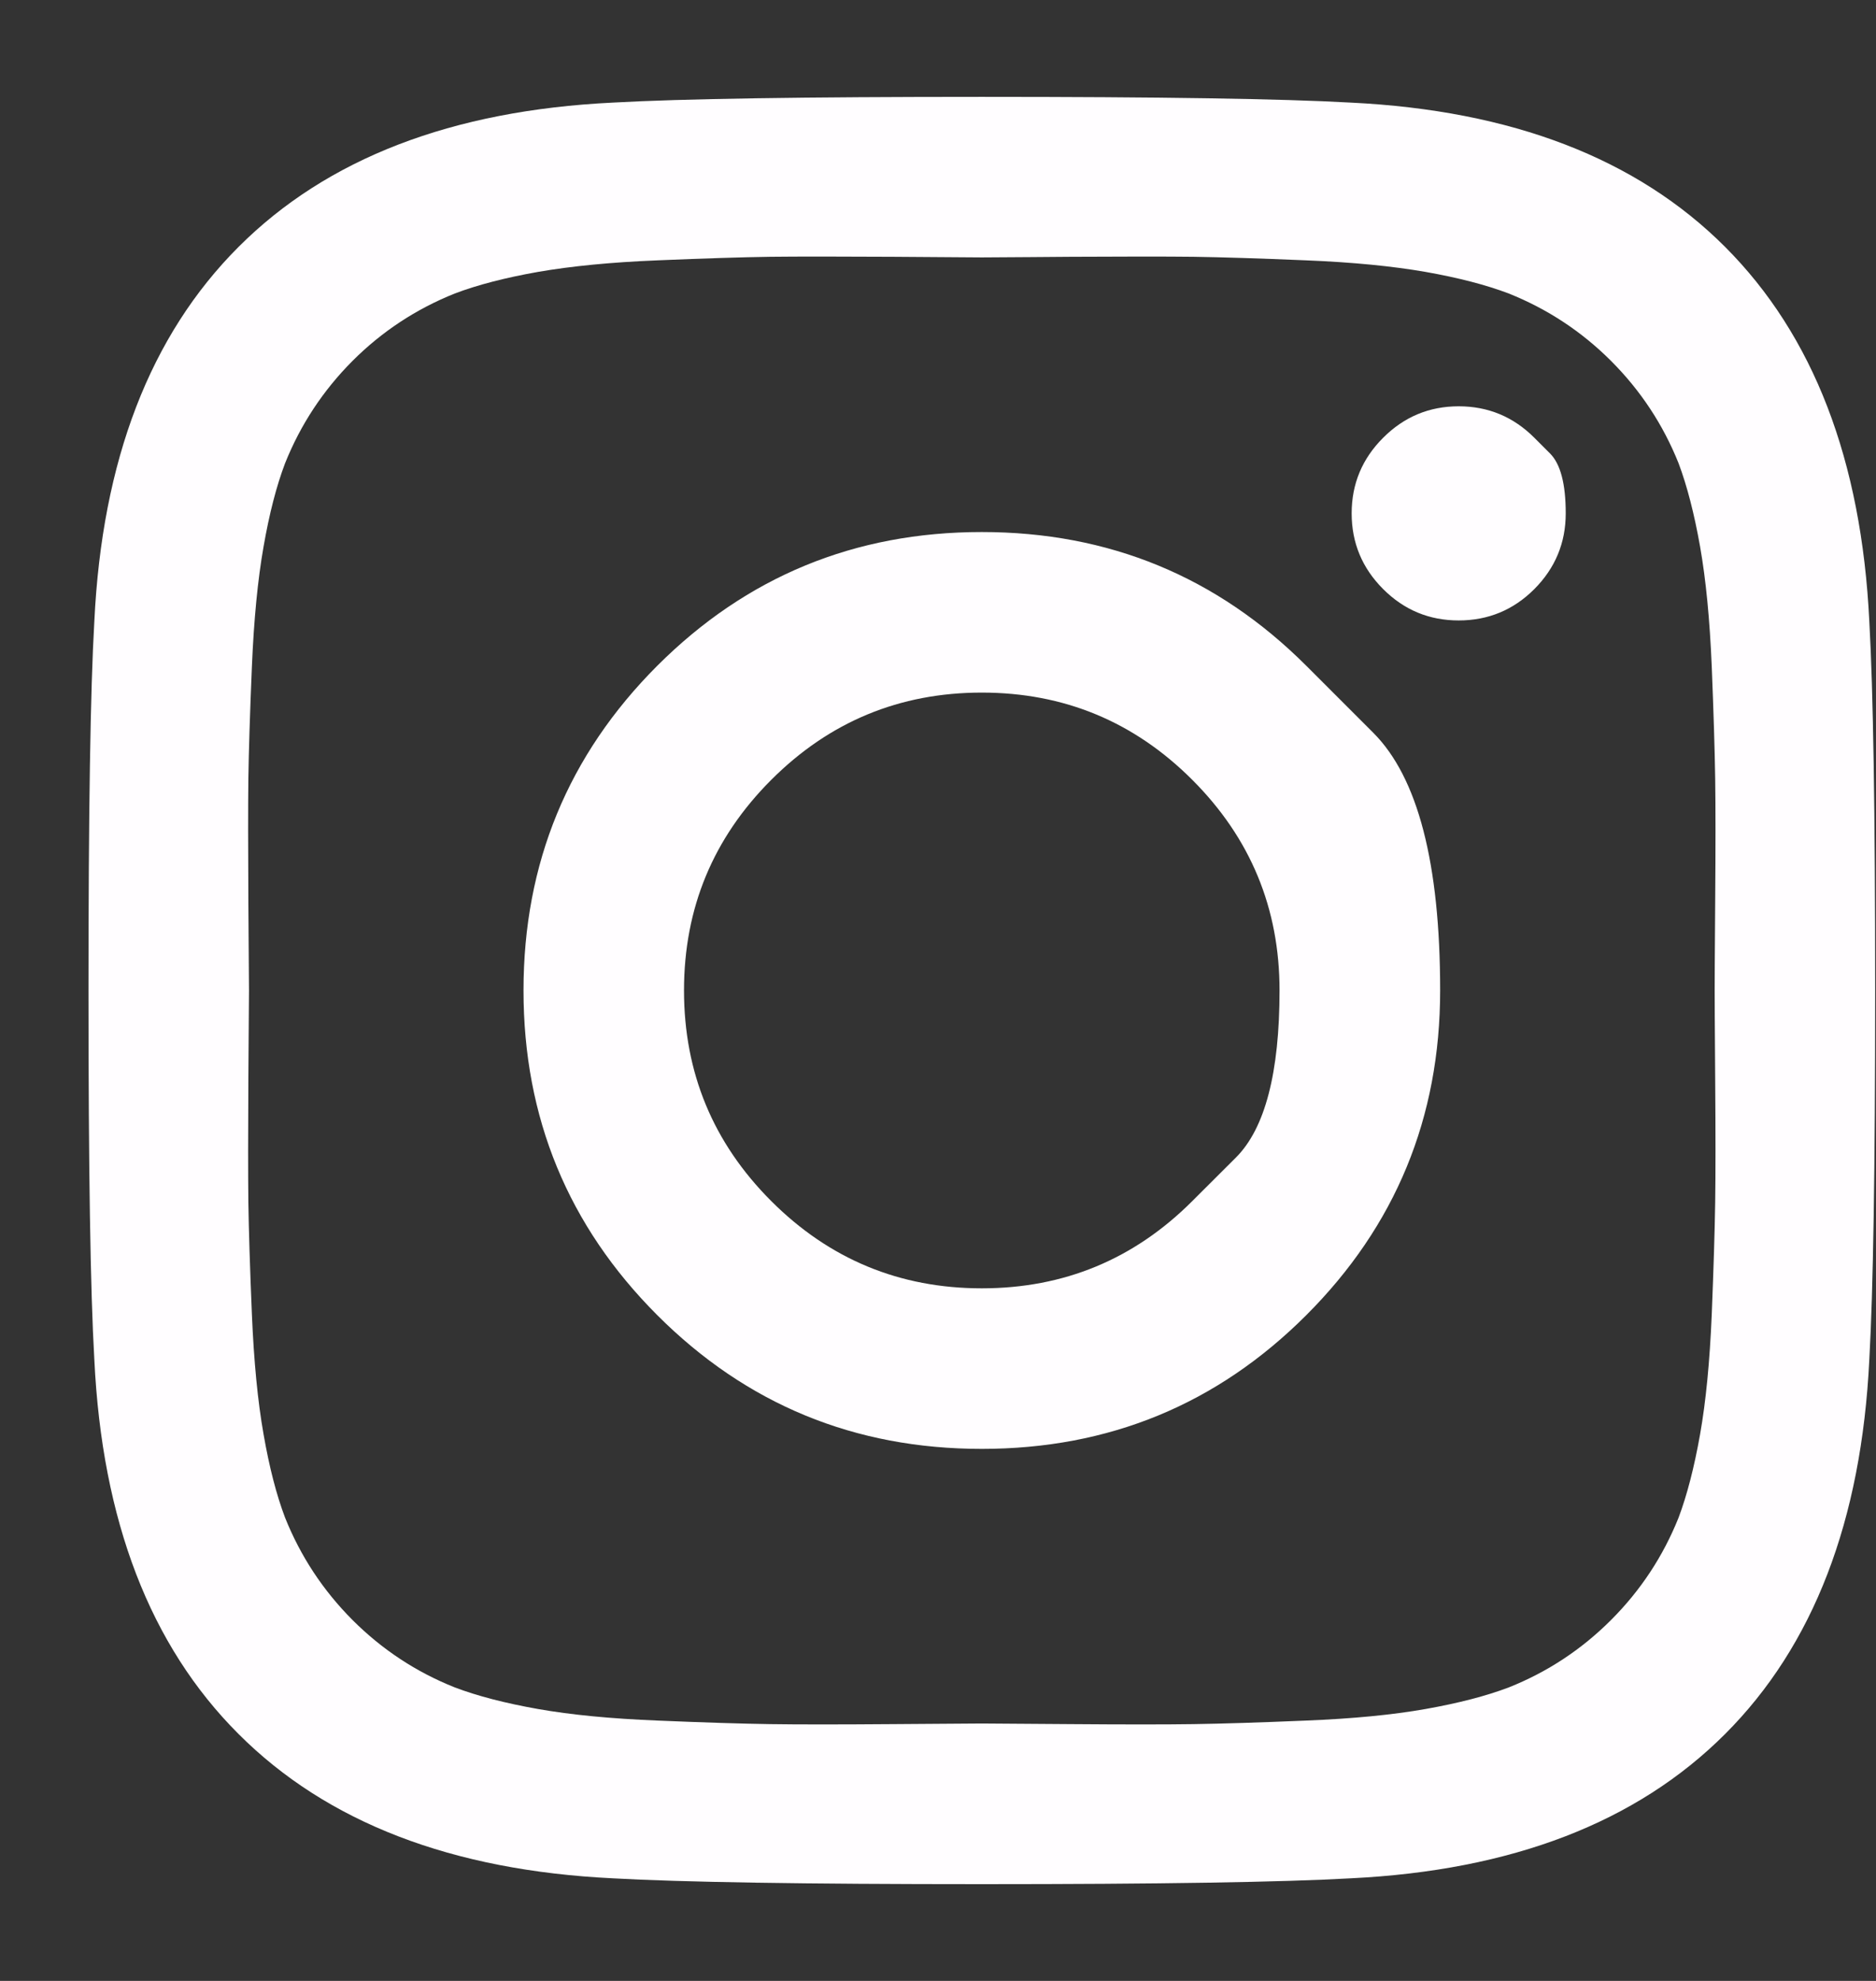 <svg width="18" height="19" viewBox="0 0 18 19" fill="none" xmlns="http://www.w3.org/2000/svg">
<rect x="0" y="0" width="18" height="19" fill="#333333" stroke="none"/>
<path d="M11.44 11.52C11.44 11.52 11.58 11.381 11.859 11.102C12.138 10.823 12.277 10.289 12.277 9.5C12.277 8.711 11.998 8.038 11.44 7.48C10.882 6.922 10.209 6.643 9.42 6.643C8.632 6.643 7.958 6.922 7.4 7.48C6.842 8.038 6.563 8.711 6.563 9.5C6.563 10.289 6.842 10.962 7.4 11.52C7.958 12.078 8.632 12.357 9.42 12.357C10.209 12.357 10.882 12.078 11.44 11.52ZM12.534 6.386C12.534 6.386 12.748 6.6 13.176 7.028C13.604 7.456 13.818 8.28 13.818 9.5C13.818 10.72 13.39 11.758 12.534 12.614C11.678 13.47 10.64 13.897 9.42 13.897C8.2 13.897 7.162 13.47 6.306 12.614C5.451 11.758 5.023 10.72 5.023 9.5C5.023 8.28 5.451 7.242 6.306 6.386C7.162 5.531 8.2 5.103 9.42 5.103C10.64 5.103 11.678 5.531 12.534 6.386ZM14.722 4.199C14.722 4.199 14.772 4.249 14.872 4.349C14.973 4.45 15.023 4.641 15.023 4.924C15.023 5.207 14.922 5.449 14.722 5.65C14.521 5.851 14.279 5.951 13.996 5.951C13.713 5.951 13.472 5.851 13.271 5.65C13.07 5.449 12.969 5.207 12.969 4.924C12.969 4.641 13.07 4.4 13.271 4.199C13.472 3.998 13.713 3.897 13.996 3.897C14.279 3.897 14.521 3.998 14.722 4.199ZM10.274 2.463C10.274 2.463 10.145 2.464 9.886 2.466C9.628 2.468 9.472 2.469 9.42 2.469C9.368 2.469 9.084 2.467 8.567 2.463C8.049 2.46 7.657 2.46 7.389 2.463C7.121 2.467 6.762 2.478 6.312 2.497C5.862 2.515 5.479 2.553 5.162 2.608C4.846 2.664 4.58 2.733 4.364 2.815C3.992 2.964 3.665 3.179 3.382 3.462C3.1 3.745 2.884 4.072 2.735 4.444C2.653 4.66 2.584 4.926 2.529 5.242C2.473 5.559 2.436 5.942 2.417 6.392C2.398 6.842 2.387 7.201 2.383 7.469C2.38 7.737 2.38 8.129 2.383 8.646C2.387 9.163 2.389 9.448 2.389 9.5C2.389 9.552 2.387 9.837 2.383 10.354C2.38 10.871 2.38 11.264 2.383 11.531C2.387 11.799 2.398 12.158 2.417 12.608C2.436 13.059 2.473 13.442 2.529 13.758C2.584 14.074 2.653 14.34 2.735 14.556C2.884 14.928 3.1 15.255 3.382 15.538C3.665 15.821 3.992 16.037 4.364 16.185C4.58 16.267 4.846 16.336 5.162 16.392C5.479 16.448 5.862 16.485 6.312 16.503C6.762 16.522 7.121 16.533 7.389 16.537C7.657 16.541 8.049 16.541 8.567 16.537C9.084 16.533 9.368 16.531 9.42 16.531C9.472 16.531 9.757 16.533 10.274 16.537C10.791 16.541 11.184 16.541 11.452 16.537C11.719 16.533 12.078 16.522 12.529 16.503C12.979 16.485 13.362 16.448 13.678 16.392C13.994 16.336 14.26 16.267 14.476 16.185C14.848 16.037 15.175 15.821 15.458 15.538C15.741 15.255 15.957 14.928 16.106 14.556C16.187 14.34 16.256 14.074 16.312 13.758C16.368 13.442 16.405 13.059 16.424 12.608C16.442 12.158 16.453 11.799 16.457 11.531C16.461 11.264 16.461 10.871 16.457 10.354C16.453 9.837 16.452 9.552 16.452 9.5C16.452 9.448 16.453 9.163 16.457 8.646C16.461 8.129 16.461 7.737 16.457 7.469C16.453 7.201 16.442 6.842 16.424 6.392C16.405 5.942 16.368 5.559 16.312 5.242C16.256 4.926 16.187 4.66 16.106 4.444C15.957 4.072 15.741 3.745 15.458 3.462C15.175 3.179 14.848 2.964 14.476 2.815C14.26 2.733 13.994 2.664 13.678 2.608C13.362 2.553 12.979 2.515 12.529 2.497C12.078 2.478 11.719 2.467 11.452 2.463C11.184 2.46 10.791 2.46 10.274 2.463ZM17.936 5.962C17.973 6.617 17.992 7.796 17.992 9.5C17.992 11.204 17.973 12.383 17.936 13.038C17.861 14.586 17.4 15.784 16.552 16.632C15.704 17.48 14.506 17.941 12.958 18.016C12.303 18.053 11.124 18.072 9.42 18.072C7.716 18.072 6.537 18.053 5.882 18.016C4.335 17.941 3.137 17.48 2.289 16.632C1.44 15.784 0.979 14.586 0.905 13.038C0.867 12.383 0.849 11.204 0.849 9.5C0.849 7.796 0.867 6.617 0.905 5.962C0.979 4.415 1.44 3.217 2.289 2.368C3.137 1.52 4.335 1.059 5.882 0.984C6.537 0.947 7.716 0.929 9.42 0.929C11.124 0.929 12.303 0.947 12.958 0.984C14.506 1.059 15.704 1.52 16.552 2.368C17.4 3.217 17.861 4.415 17.936 5.962Z" fill="#FFFDFF"/>
</svg>
